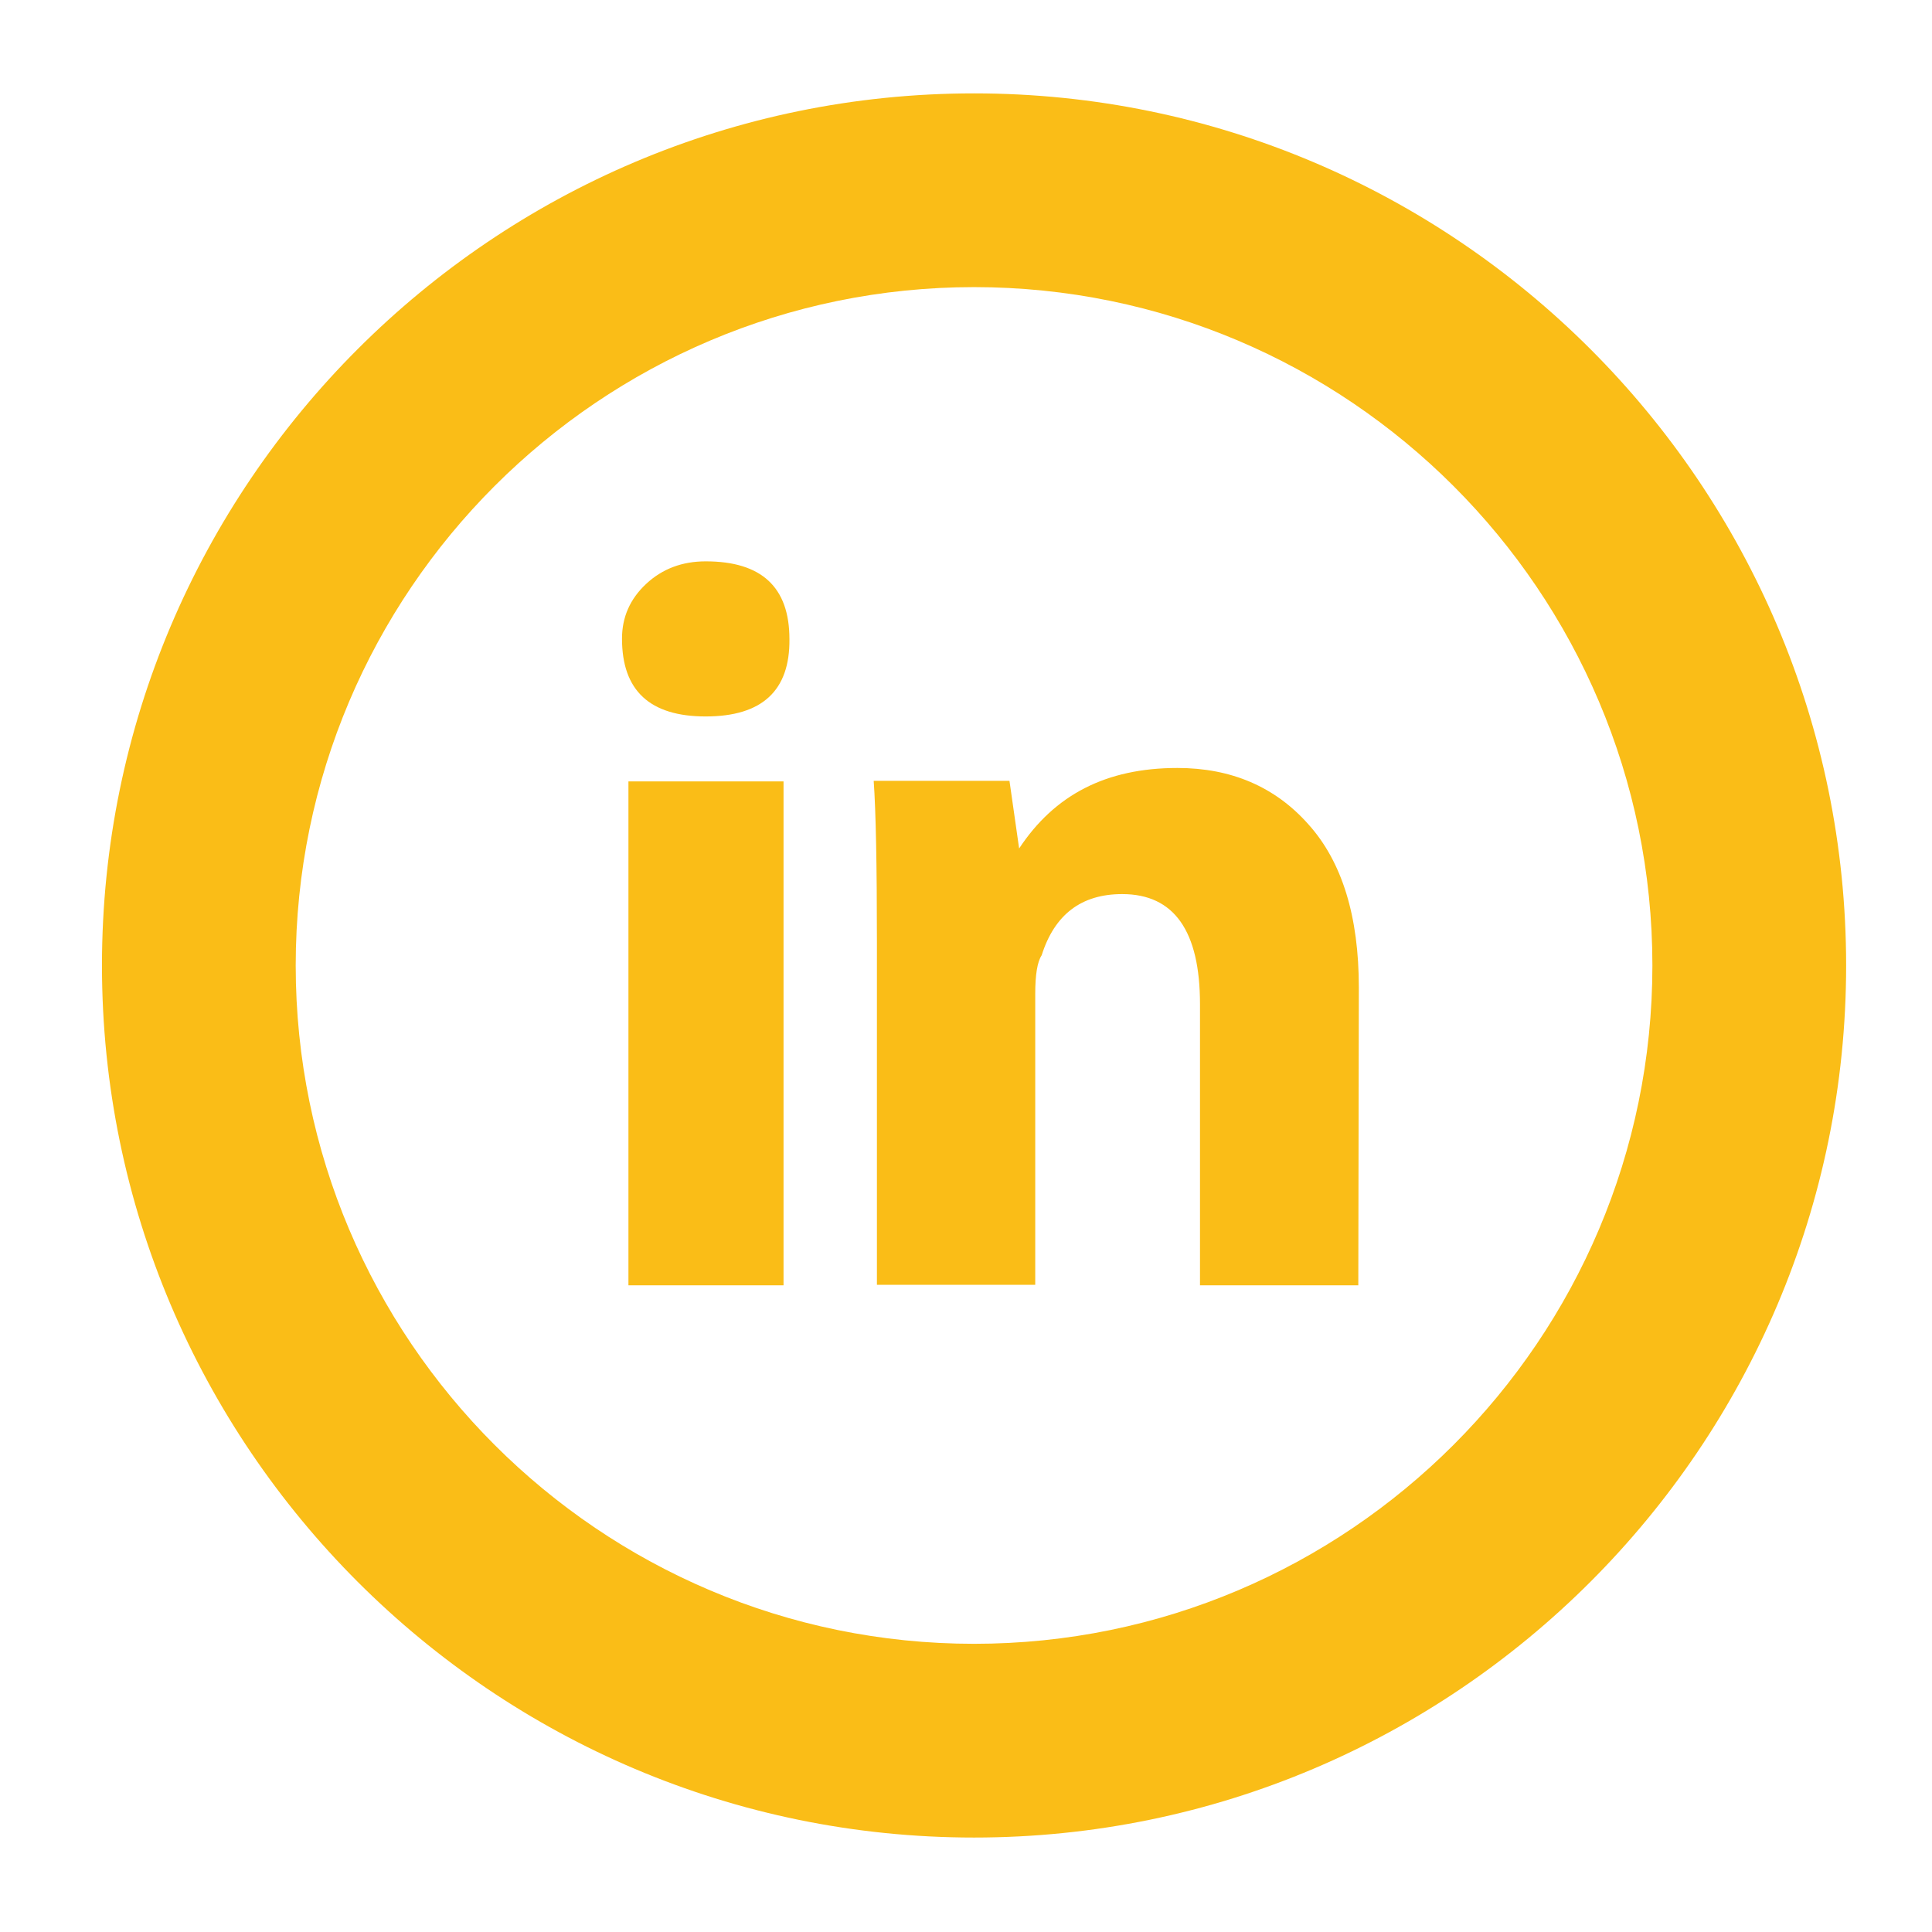 <?xml version="1.0" encoding="utf-8"?>
<!-- Generator: Adobe Illustrator 21.1.0, SVG Export Plug-In . SVG Version: 6.00 Build 0)  -->
<svg version="1.1" id="Layer_1" xmlns="http://www.w3.org/2000/svg" xmlns:xlink="http://www.w3.org/1999/xlink" x="0px" y="0px"
	 viewBox="0 0 360 360" style="enable-background:new 0 0 360 360;" xml:space="preserve">
<style type="text/css">
	.st0{clip-path:url(#SVGID_2_);fill:#FABD17;}
</style>
<g>
	<defs>
		<rect id="SVGID_1_" x="19" y="17.4" width="325" height="325"/>
	</defs>
	<clipPath id="SVGID_2_">
		<use xlink:href="#SVGID_1_"  style="overflow:visible;"/>
	</clipPath>
	<path class="st0" d="M253.1,239.5h-29.5v-52.4c0-13.6-4.8-20.5-14.5-20.5c-7.6,0-12.6,3.8-15,11.4c-0.8,1.2-1.2,3.6-1.2,7.2v54.2
		h-29.5v-63.8c0-14.5-0.2-24.5-0.6-30.1h25.3l1.8,12.6c6.6-10,16.2-15,29.5-15c10,0,18.2,3.5,24.4,10.5c6.3,7,9.4,17.2,9.4,30.4
		L253.1,239.5L253.1,239.5z M131.5,133.5c-10.4,0-15.6-4.8-15.6-14.5c0-4,1.5-7.4,4.5-10.2c3-2.8,6.7-4.2,11.1-4.2
		c10.4,0,15.6,4.8,15.6,14.5C147.2,128.7,142,133.5,131.5,133.5 M146,239.5h-28.9v-93.9H146V239.5z"/>
	<path class="st0" d="M181.5,53.5c-69.7,0-126.4,56.7-126.4,126.4s56.7,126.4,126.4,126.4s126.4-56.7,126.4-126.4
		S251.2,53.5,181.5,53.5 M181.5,342.4C91.9,342.4,19,269.5,19,179.9C19,90.3,91.9,17.4,181.5,17.4S344,90.3,344,179.9
		C344,269.5,271.1,342.4,181.5,342.4"/>
</g>
</svg>
